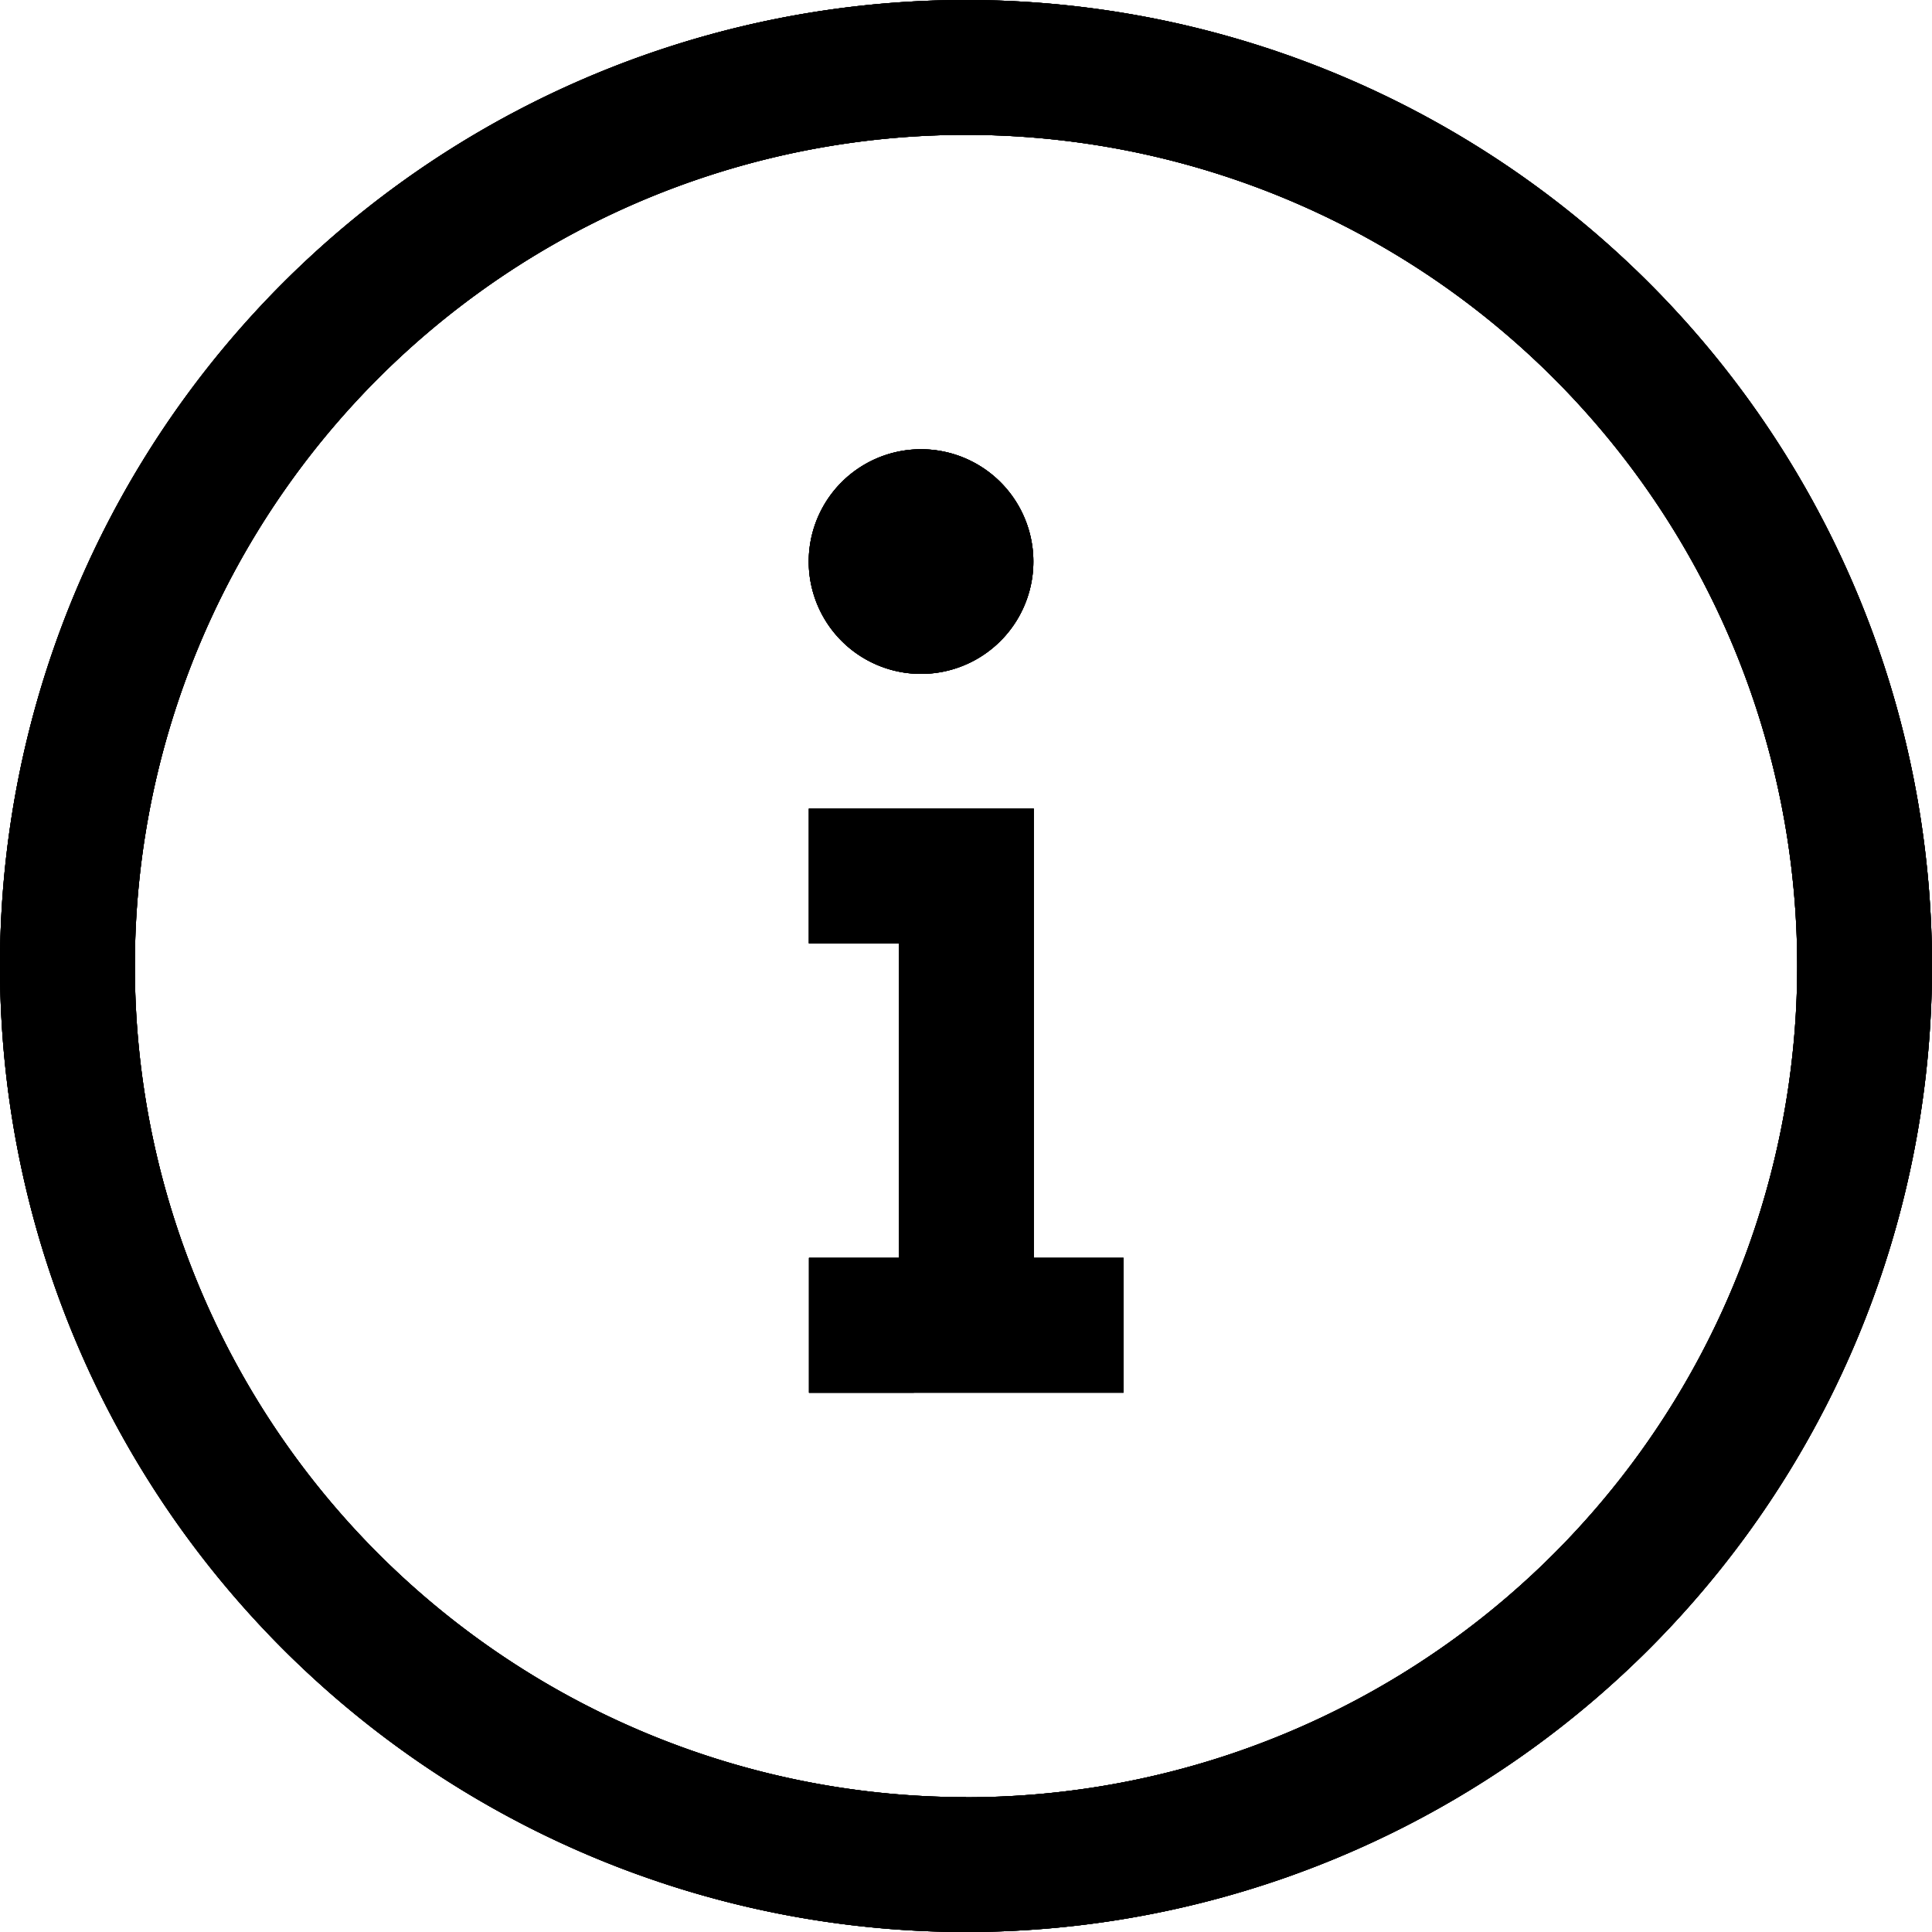 <svg xmlns="http://www.w3.org/2000/svg" viewBox="0 0 15 15" fill="currentColor"><path d="M8.026 6.278v3.488h.697v1.047H6.281V9.766h.698V7.324H6.28V6.278h1.745zM8.023 4.36a.872.872 0 1 1-1.744 0 .872.872 0 0 1 1.744 0z"/><path d="M7.5 15a7.5 7.5 0 1 1 0-15 7.5 7.5 0 0 1 0 15zm0-1.046a6.453 6.453 0 1 0 0-12.907 6.453 6.453 0 0 0 0 12.906z"/><path d="M8.026 6.278v3.488h.697v1.047H6.281V9.766h.698V7.324H6.28V6.278h1.745zM8.023 4.36a.872.872 0 1 1-1.744 0 .872.872 0 0 1 1.744 0z"/><path d="M7.5 15a7.5 7.5 0 1 1 0-15 7.5 7.5 0 0 1 0 15zm0-1.046a6.453 6.453 0 1 0 0-12.907 6.453 6.453 0 0 0 0 12.906z"/><path d="M8.026 6.278v3.488h.697v1.047H6.281V9.766h.698V7.324H6.28V6.278h1.745zM8.023 4.36a.872.872 0 1 1-1.744 0 .872.872 0 0 1 1.744 0z"/><path d="M7.5 15a7.5 7.5 0 1 1 0-15 7.5 7.5 0 0 1 0 15zm0-1.046a6.453 6.453 0 1 0 0-12.907 6.453 6.453 0 0 0 0 12.906z"/><path d="M8.026 6.278v3.488h.697v1.047H6.281V9.766h.698V7.324H6.28V6.278h1.745zM8.023 4.36a.872.872 0 1 1-1.744 0 .872.872 0 0 1 1.744 0z"/><path d="M7.5 15a7.5 7.5 0 1 1 0-15 7.5 7.5 0 0 1 0 15zm0-1.046a6.453 6.453 0 1 0 0-12.907 6.453 6.453 0 0 0 0 12.906z"/></svg>
